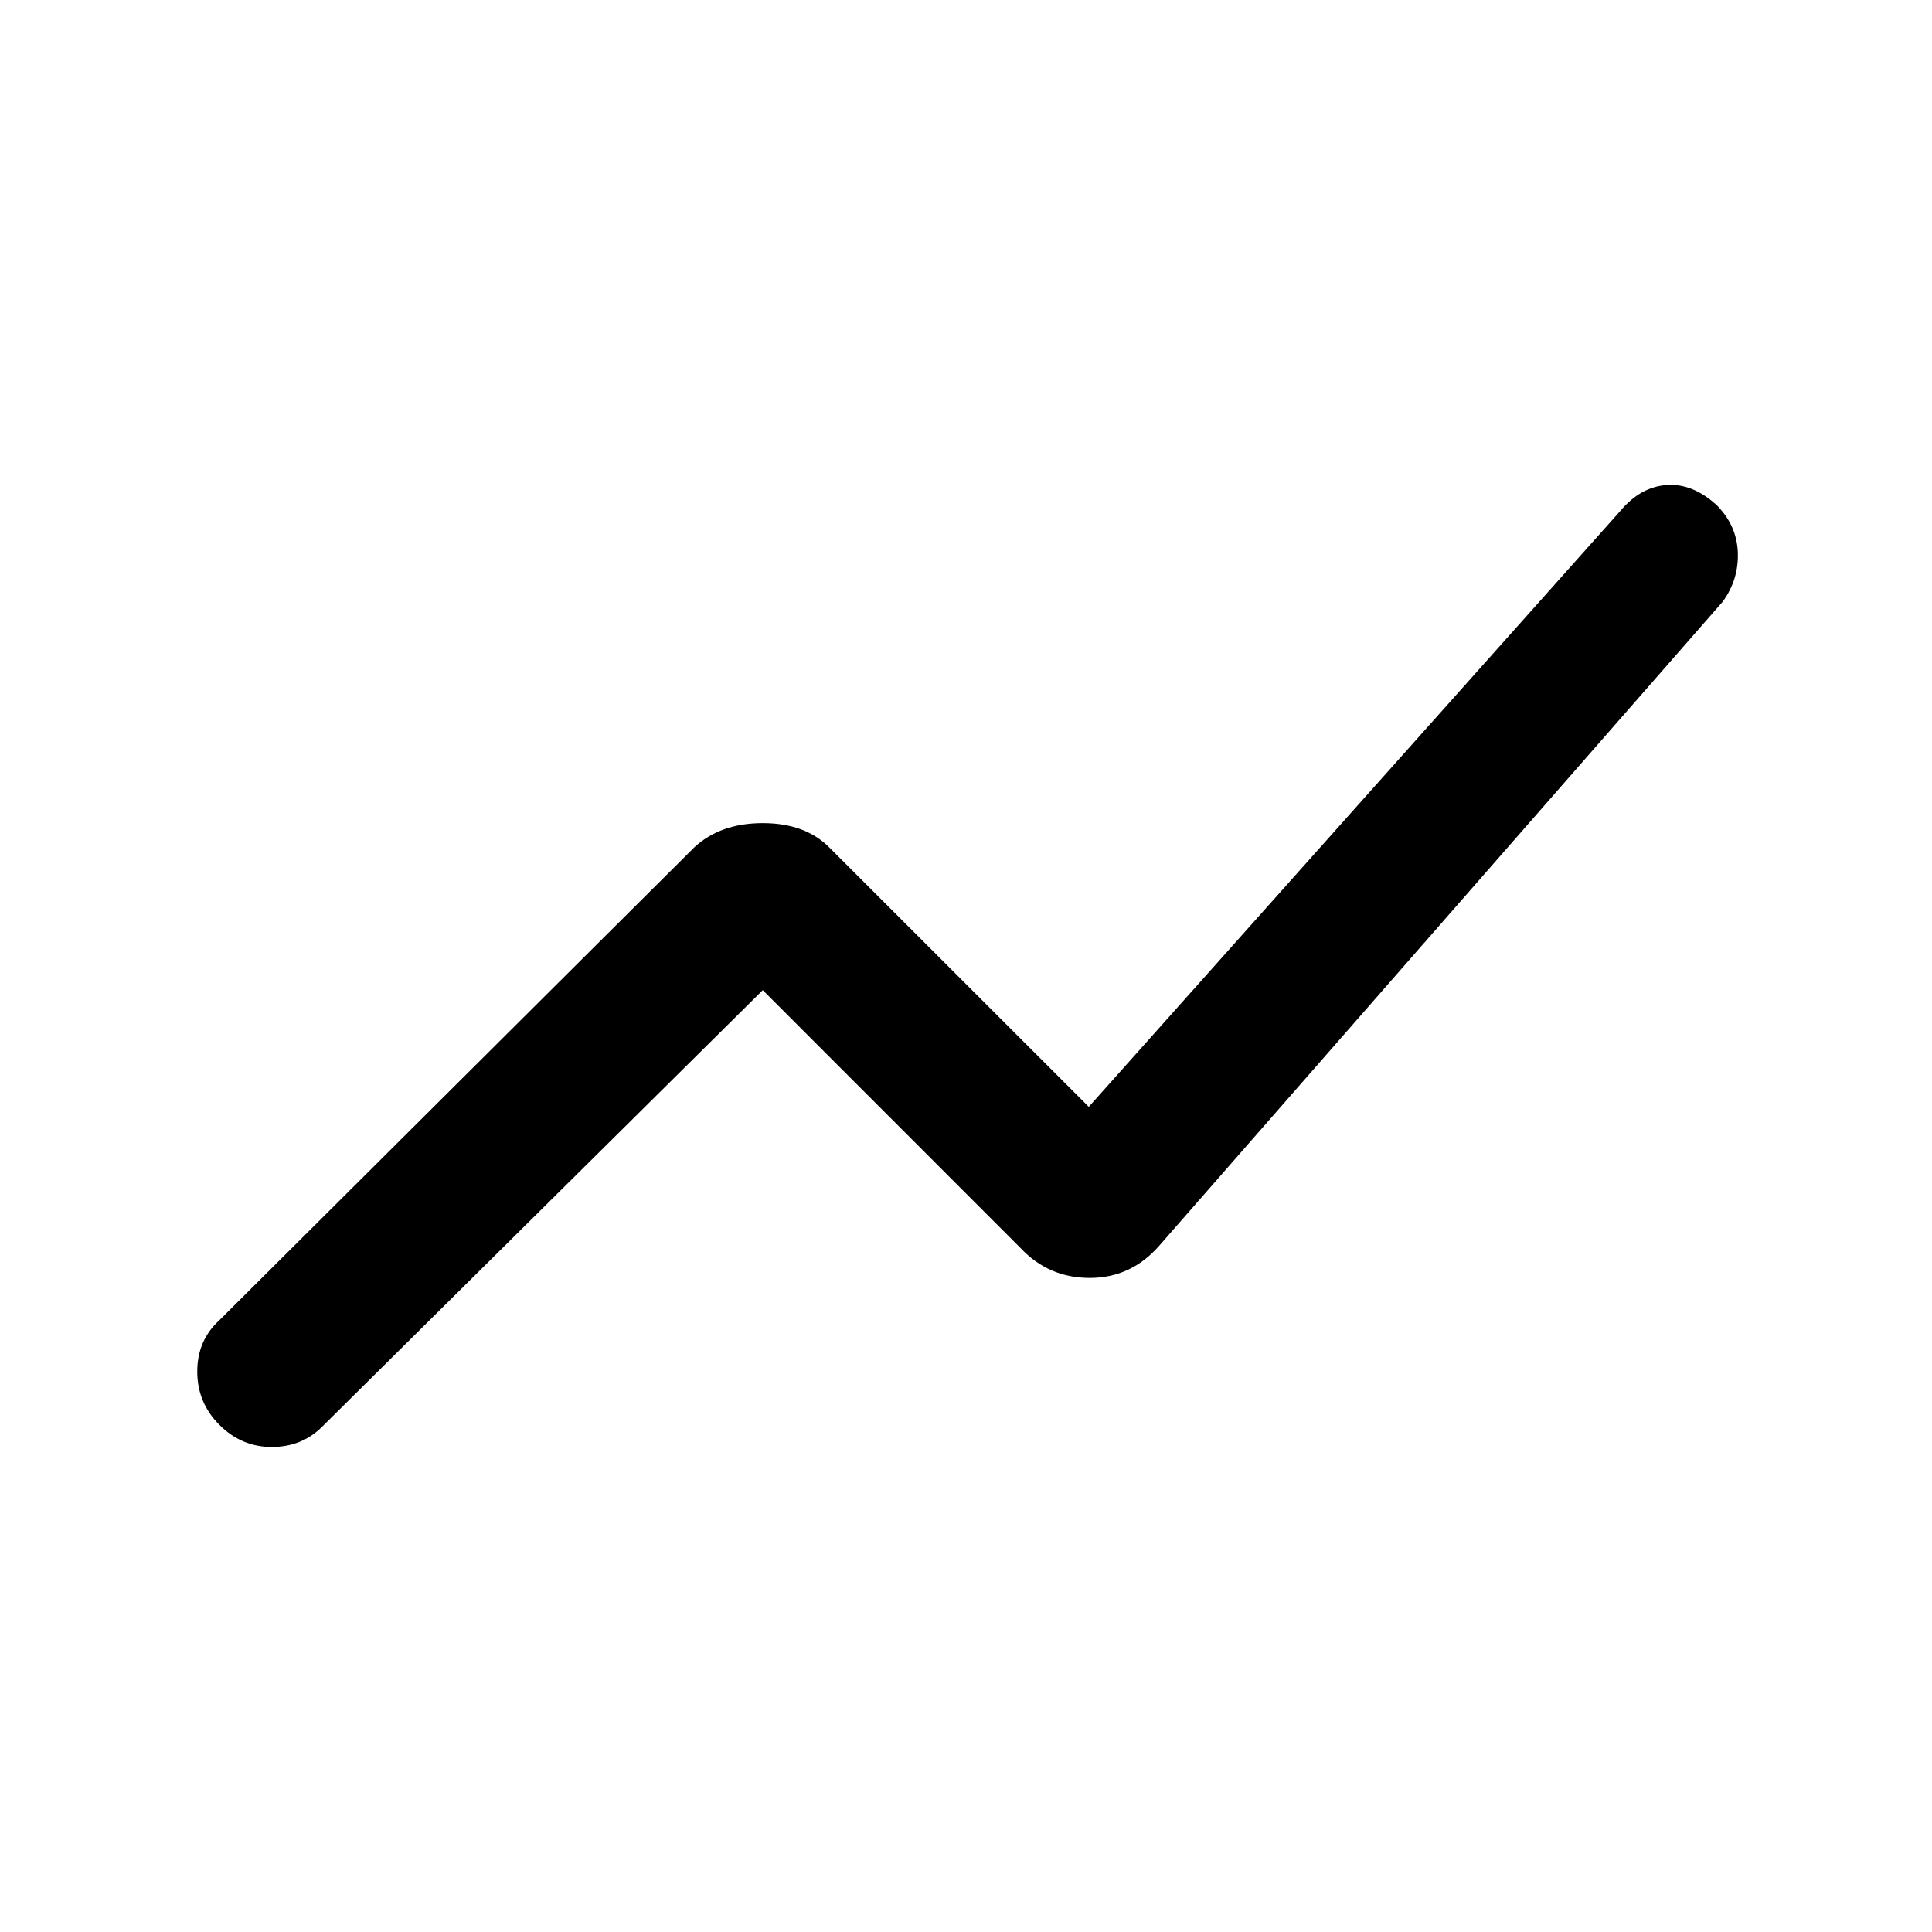 <svg xmlns="http://www.w3.org/2000/svg" height="20" width="20"><path d="M2.271 14.75q-.229-.229-.229-.552 0-.323.229-.531l4.917-4.896q.27-.25.708-.25.437 0 .687.25l2.688 2.687 5.5-6.166q.208-.25.479-.271.271-.021.521.208.208.209.219.49.01.281-.157.51L12 12.896q-.292.333-.719.333t-.719-.312L7.896 10.25l-4.563 4.521q-.208.208-.521.208-.312 0-.541-.229Z"/></svg>